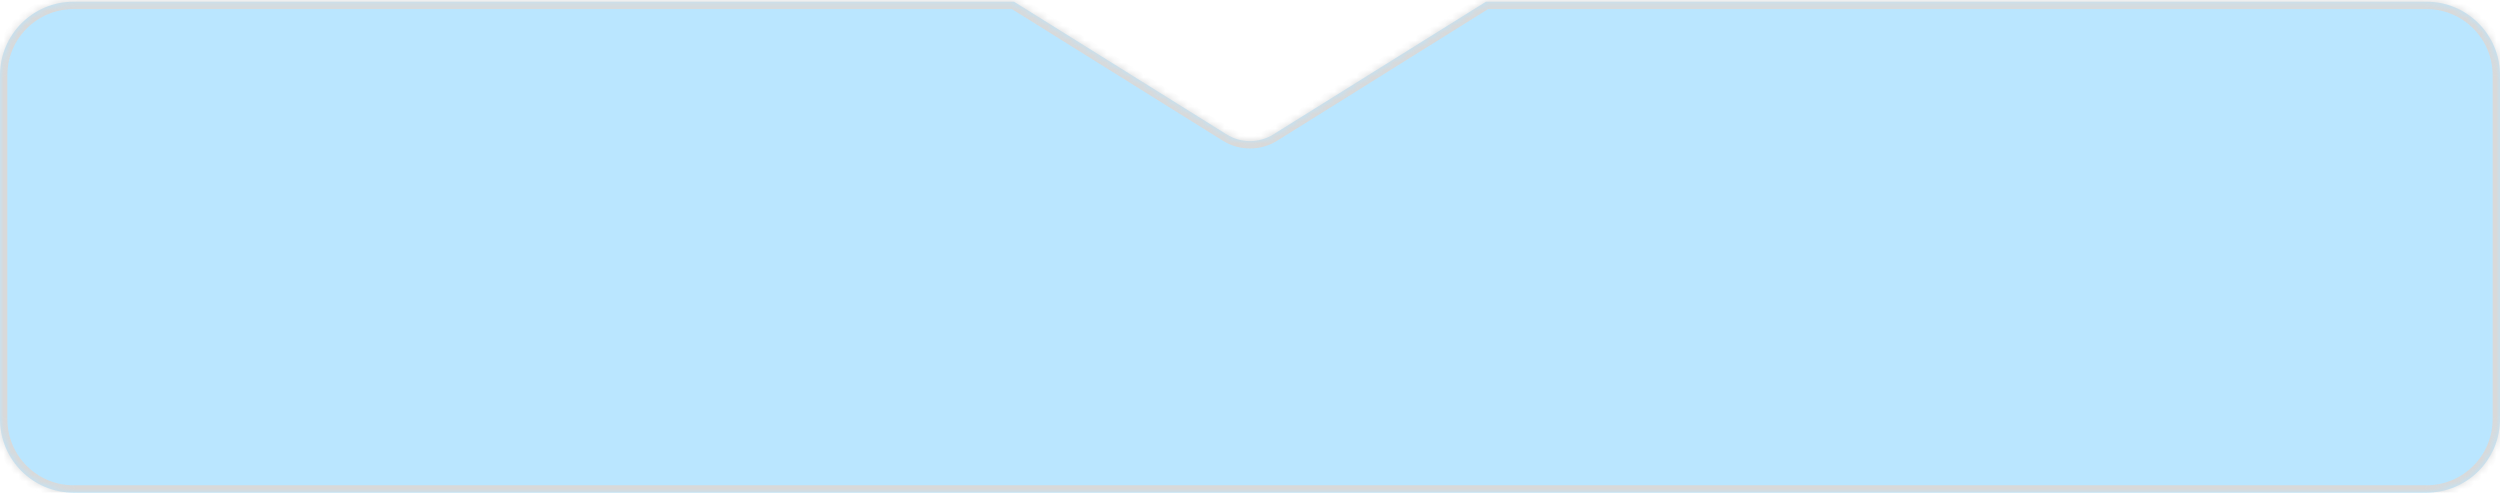 <svg xmlns="http://www.w3.org/2000/svg" width="340" height="67" viewBox="0 0 340 67" fill="none">
  <mask id="path-1-inside-1_199_3947" fill="white">
    <path fill-rule="evenodd" clip-rule="evenodd" d="M173.177 18.282C171.233 19.495 168.767 19.495 166.823 18.282L137.906 0.235H10C4.477 0.235 0 4.713 0 10.235V57C0 62.523 4.477 67 10 67H330C335.523 67 340 62.523 340 57V10.235C340 4.713 335.523 0.235 330 0.235H202.094L173.177 18.282Z"/>
  </mask>
  <path fill-rule="evenodd" clip-rule="evenodd" d="M173.177 18.282C171.233 19.495 168.767 19.495 166.823 18.282L137.906 0.235H10C4.477 0.235 0 4.713 0 10.235V57C0 62.523 4.477 67 10 67H330C335.523 67 340 62.523 340 57V10.235C340 4.713 335.523 0.235 330 0.235H202.094L173.177 18.282Z" fill="#BAE6FF"/>
  <path d="M166.823 18.282L167.353 17.434L166.823 18.282ZM173.177 18.282L172.647 17.434L173.177 18.282ZM137.906 0.235L138.436 -0.613L138.193 -0.765H137.906V0.235ZM202.094 0.235V-0.765H201.807L201.564 -0.613L202.094 0.235ZM166.294 19.13C168.562 20.546 171.438 20.546 173.706 19.13L172.647 17.434C171.027 18.445 168.973 18.445 167.353 17.434L166.294 19.13ZM137.377 1.084L166.294 19.13L167.353 17.434L138.436 -0.613L137.377 1.084ZM10 1.235H137.906V-0.765H10V1.235ZM1 10.235C1 5.265 5.029 1.235 10 1.235V-0.765C3.925 -0.765 -1 4.16 -1 10.235H1ZM1 57V10.235H-1V57H1ZM10 66C5.029 66 1 61.97 1 57H-1C-1 63.075 3.925 68 10 68V66ZM330 66H10V68H330V66ZM339 57C339 61.97 334.971 66 330 66V68C336.075 68 341 63.075 341 57H339ZM339 10.235V57H341V10.235H339ZM330 1.235C334.971 1.235 339 5.265 339 10.235H341C341 4.16 336.075 -0.765 330 -0.765V1.235ZM202.094 1.235H330V-0.765H202.094V1.235ZM173.706 19.13L202.623 1.084L201.564 -0.613L172.647 17.434L173.706 19.13Z" fill="#D9D9D9" mask="url(#path-1-inside-1_199_3947)"/>
</svg>